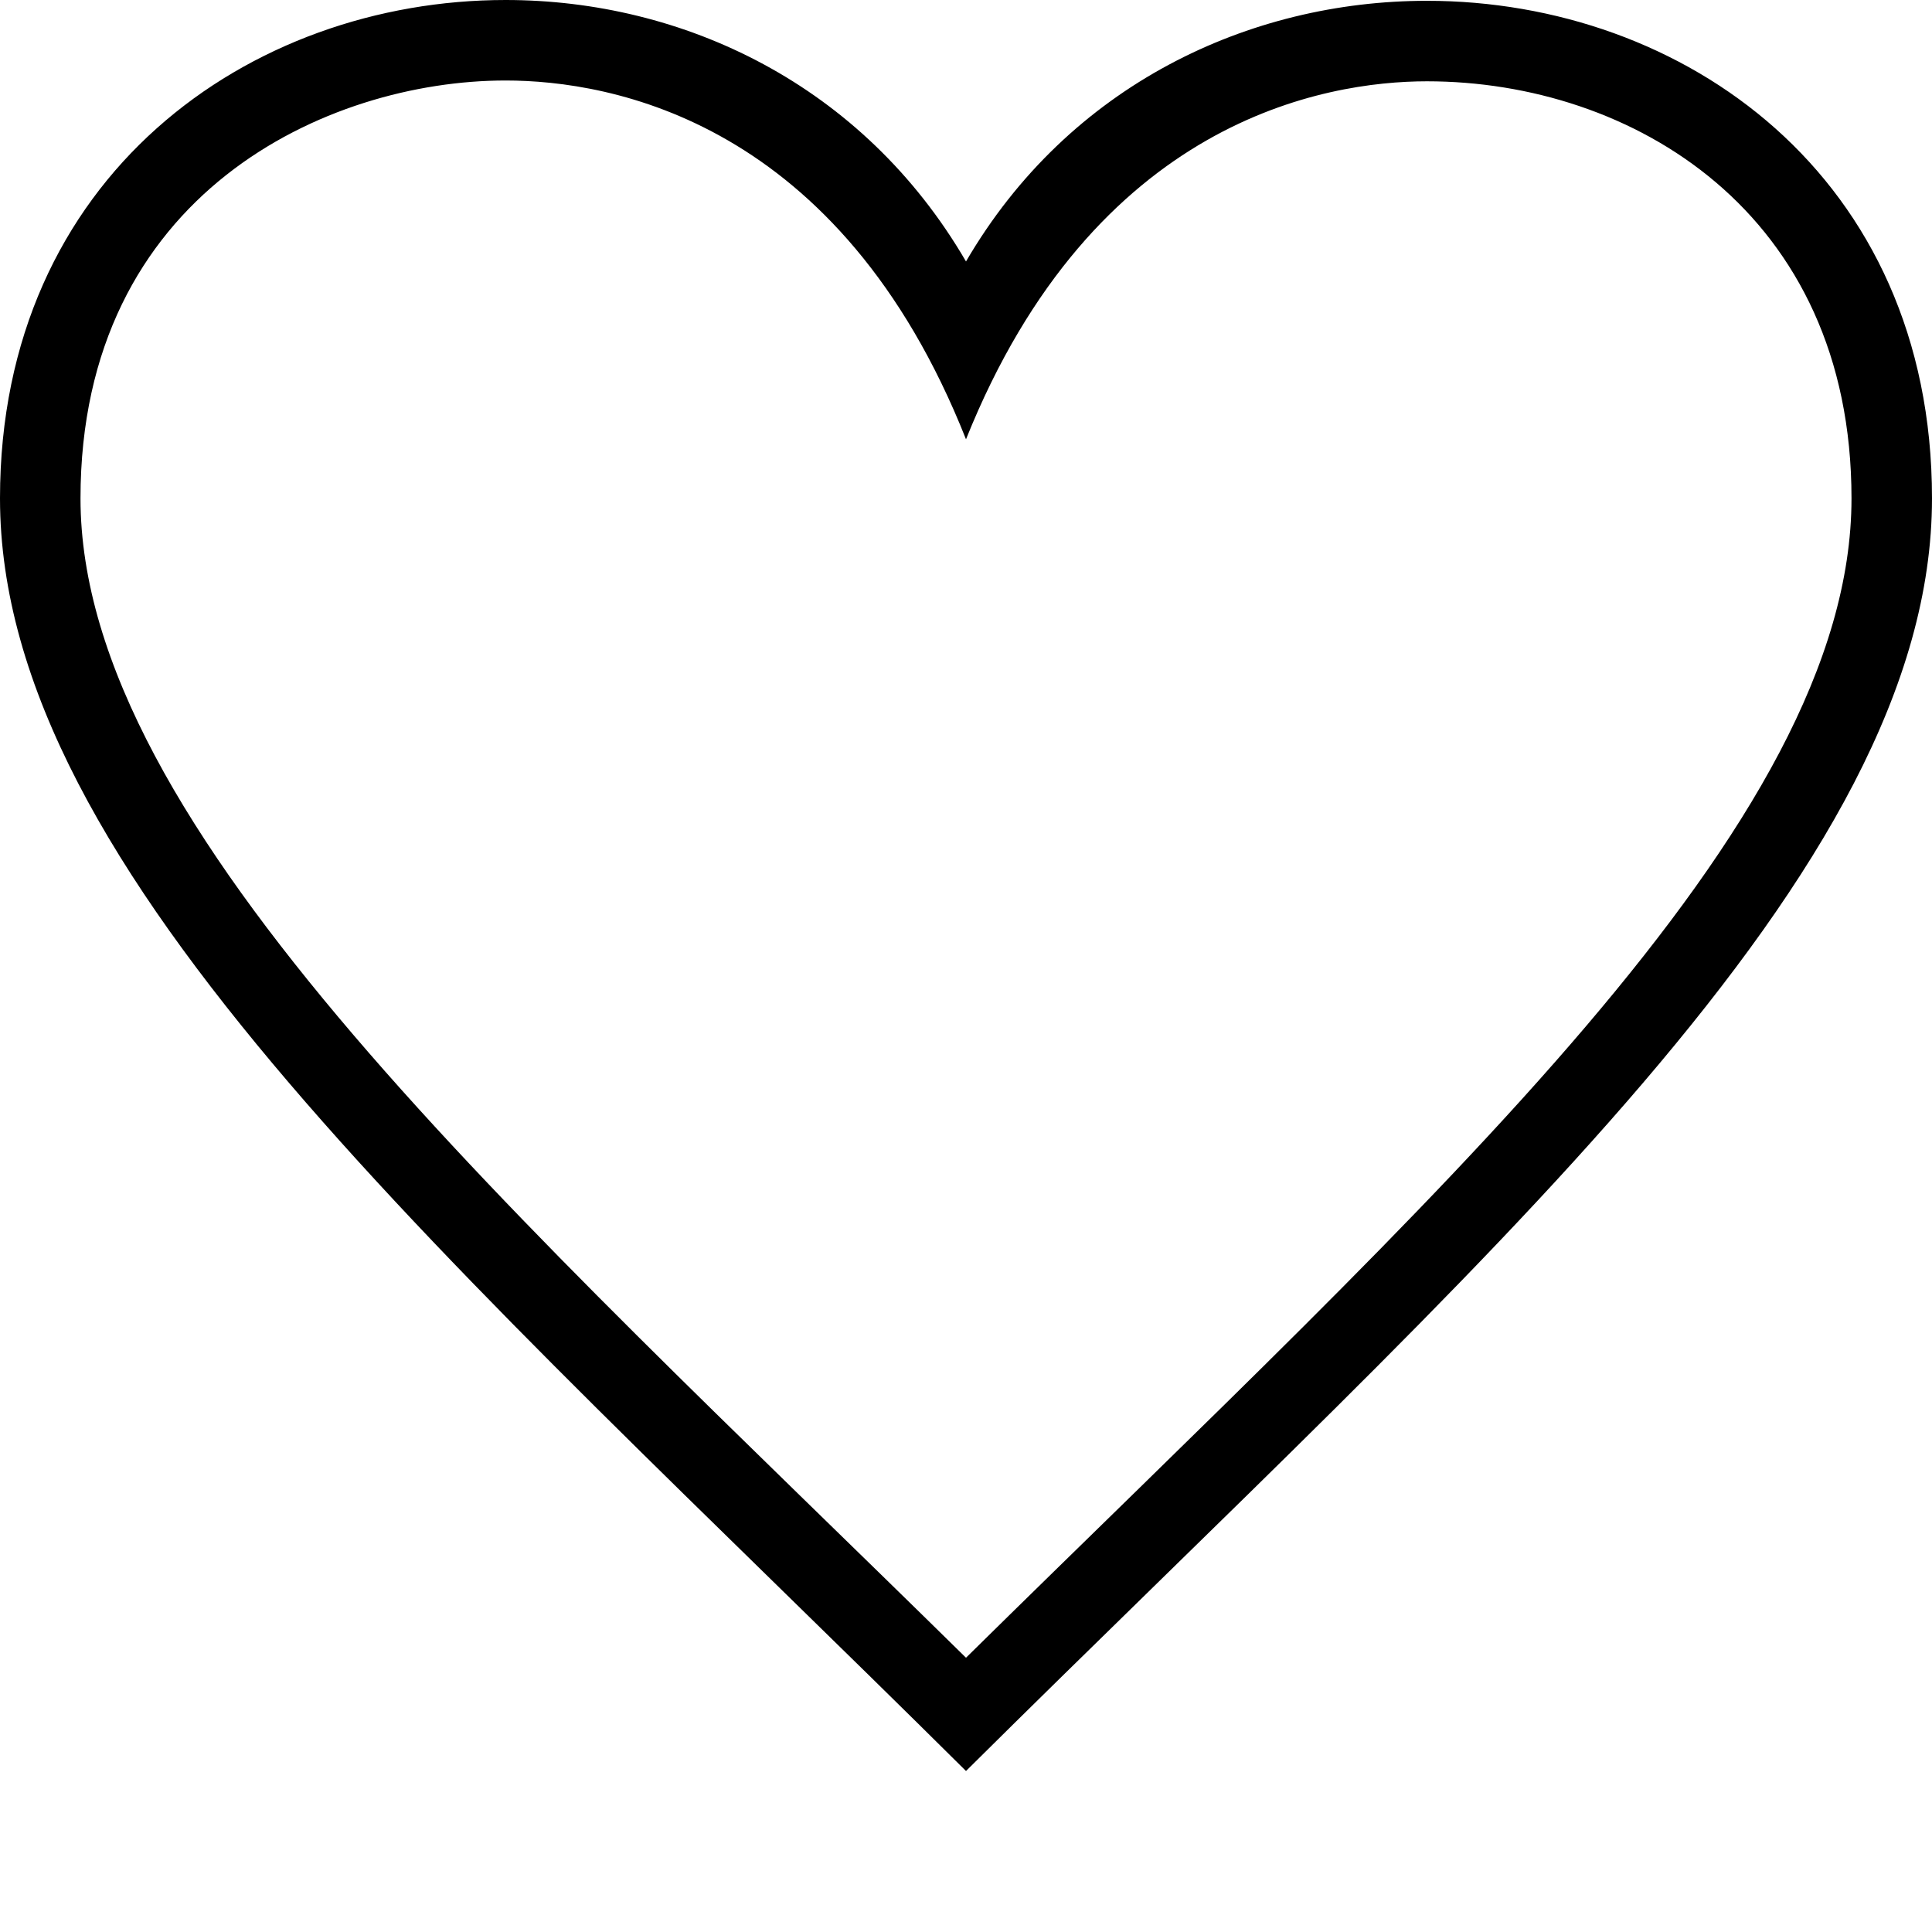 <svg width="110%" height="110%" viewBox="0 0 24 24" fill="none" xmlns="http://www.w3.org/2000/svg">
<path id="Heart" fill-rule="evenodd" clip-rule="evenodd" d="M12 20.593C6.37 15.054 1 10.296 1 6.191C1 2.4 4.068 1 6.281 1C7.593 1 10.432 1.501 12 5.457C13.59 1.489 16.464 1.01 17.726 1.01C20.266 1.01 23 2.631 23 6.191C23 10.26 17.864 14.816 12 20.593ZM17.726 0.01C15.523 0.01 13.28 1.052 12 3.248C10.715 1.042 8.478 0 6.281 0C3.098 0 0 2.187 0 6.191C0 10.852 5.571 15.62 12 22C18.43 15.62 24 10.852 24 6.191C24 2.18 20.905 0.01 17.726 0.01Z" fill="black"/>
</svg>

